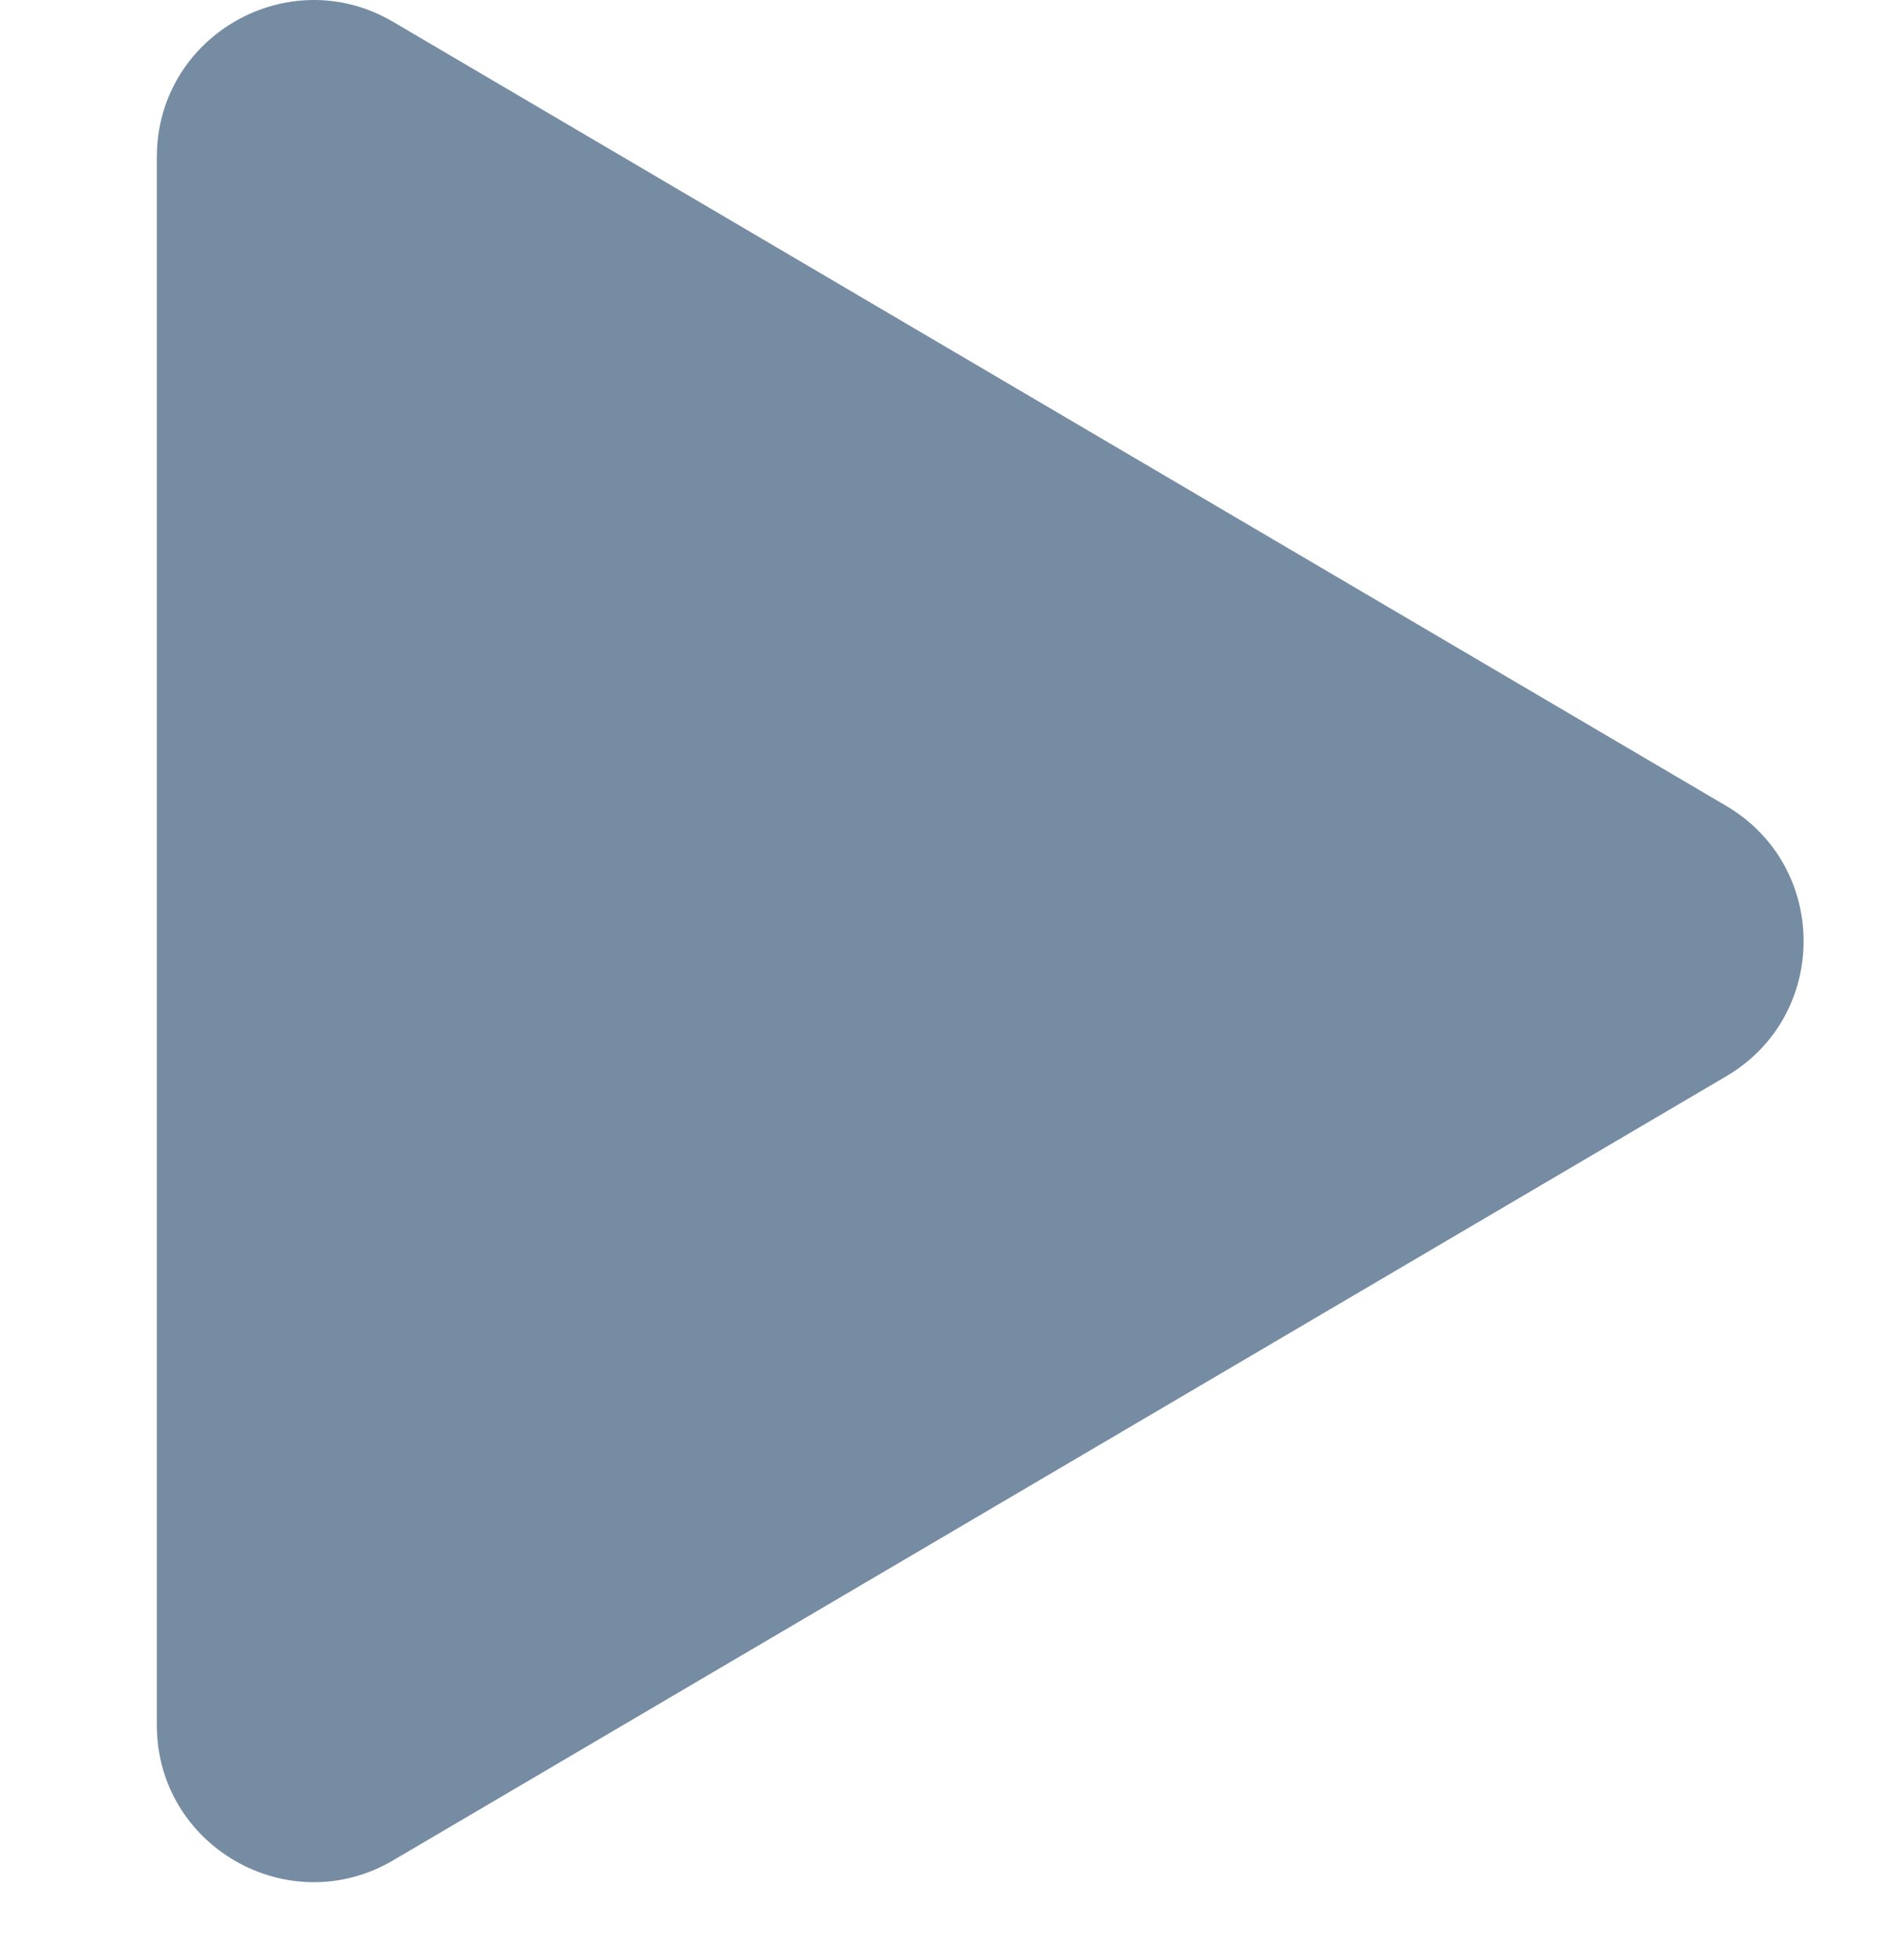 <svg width="24" height="25" viewBox="0 0 24 25" fill="none" xmlns="http://www.w3.org/2000/svg">
<path fill-rule="evenodd" clip-rule="evenodd" d="M2 2.003V22.003C2 23.55 3.681 24.511 5.014 23.727L22.014 13.727C23.329 12.954 23.329 11.053 22.014 10.279L5.014 0.279C3.681 -0.505 2 0.456 2 2.003Z" fill="#758CA3"/>
</svg>
